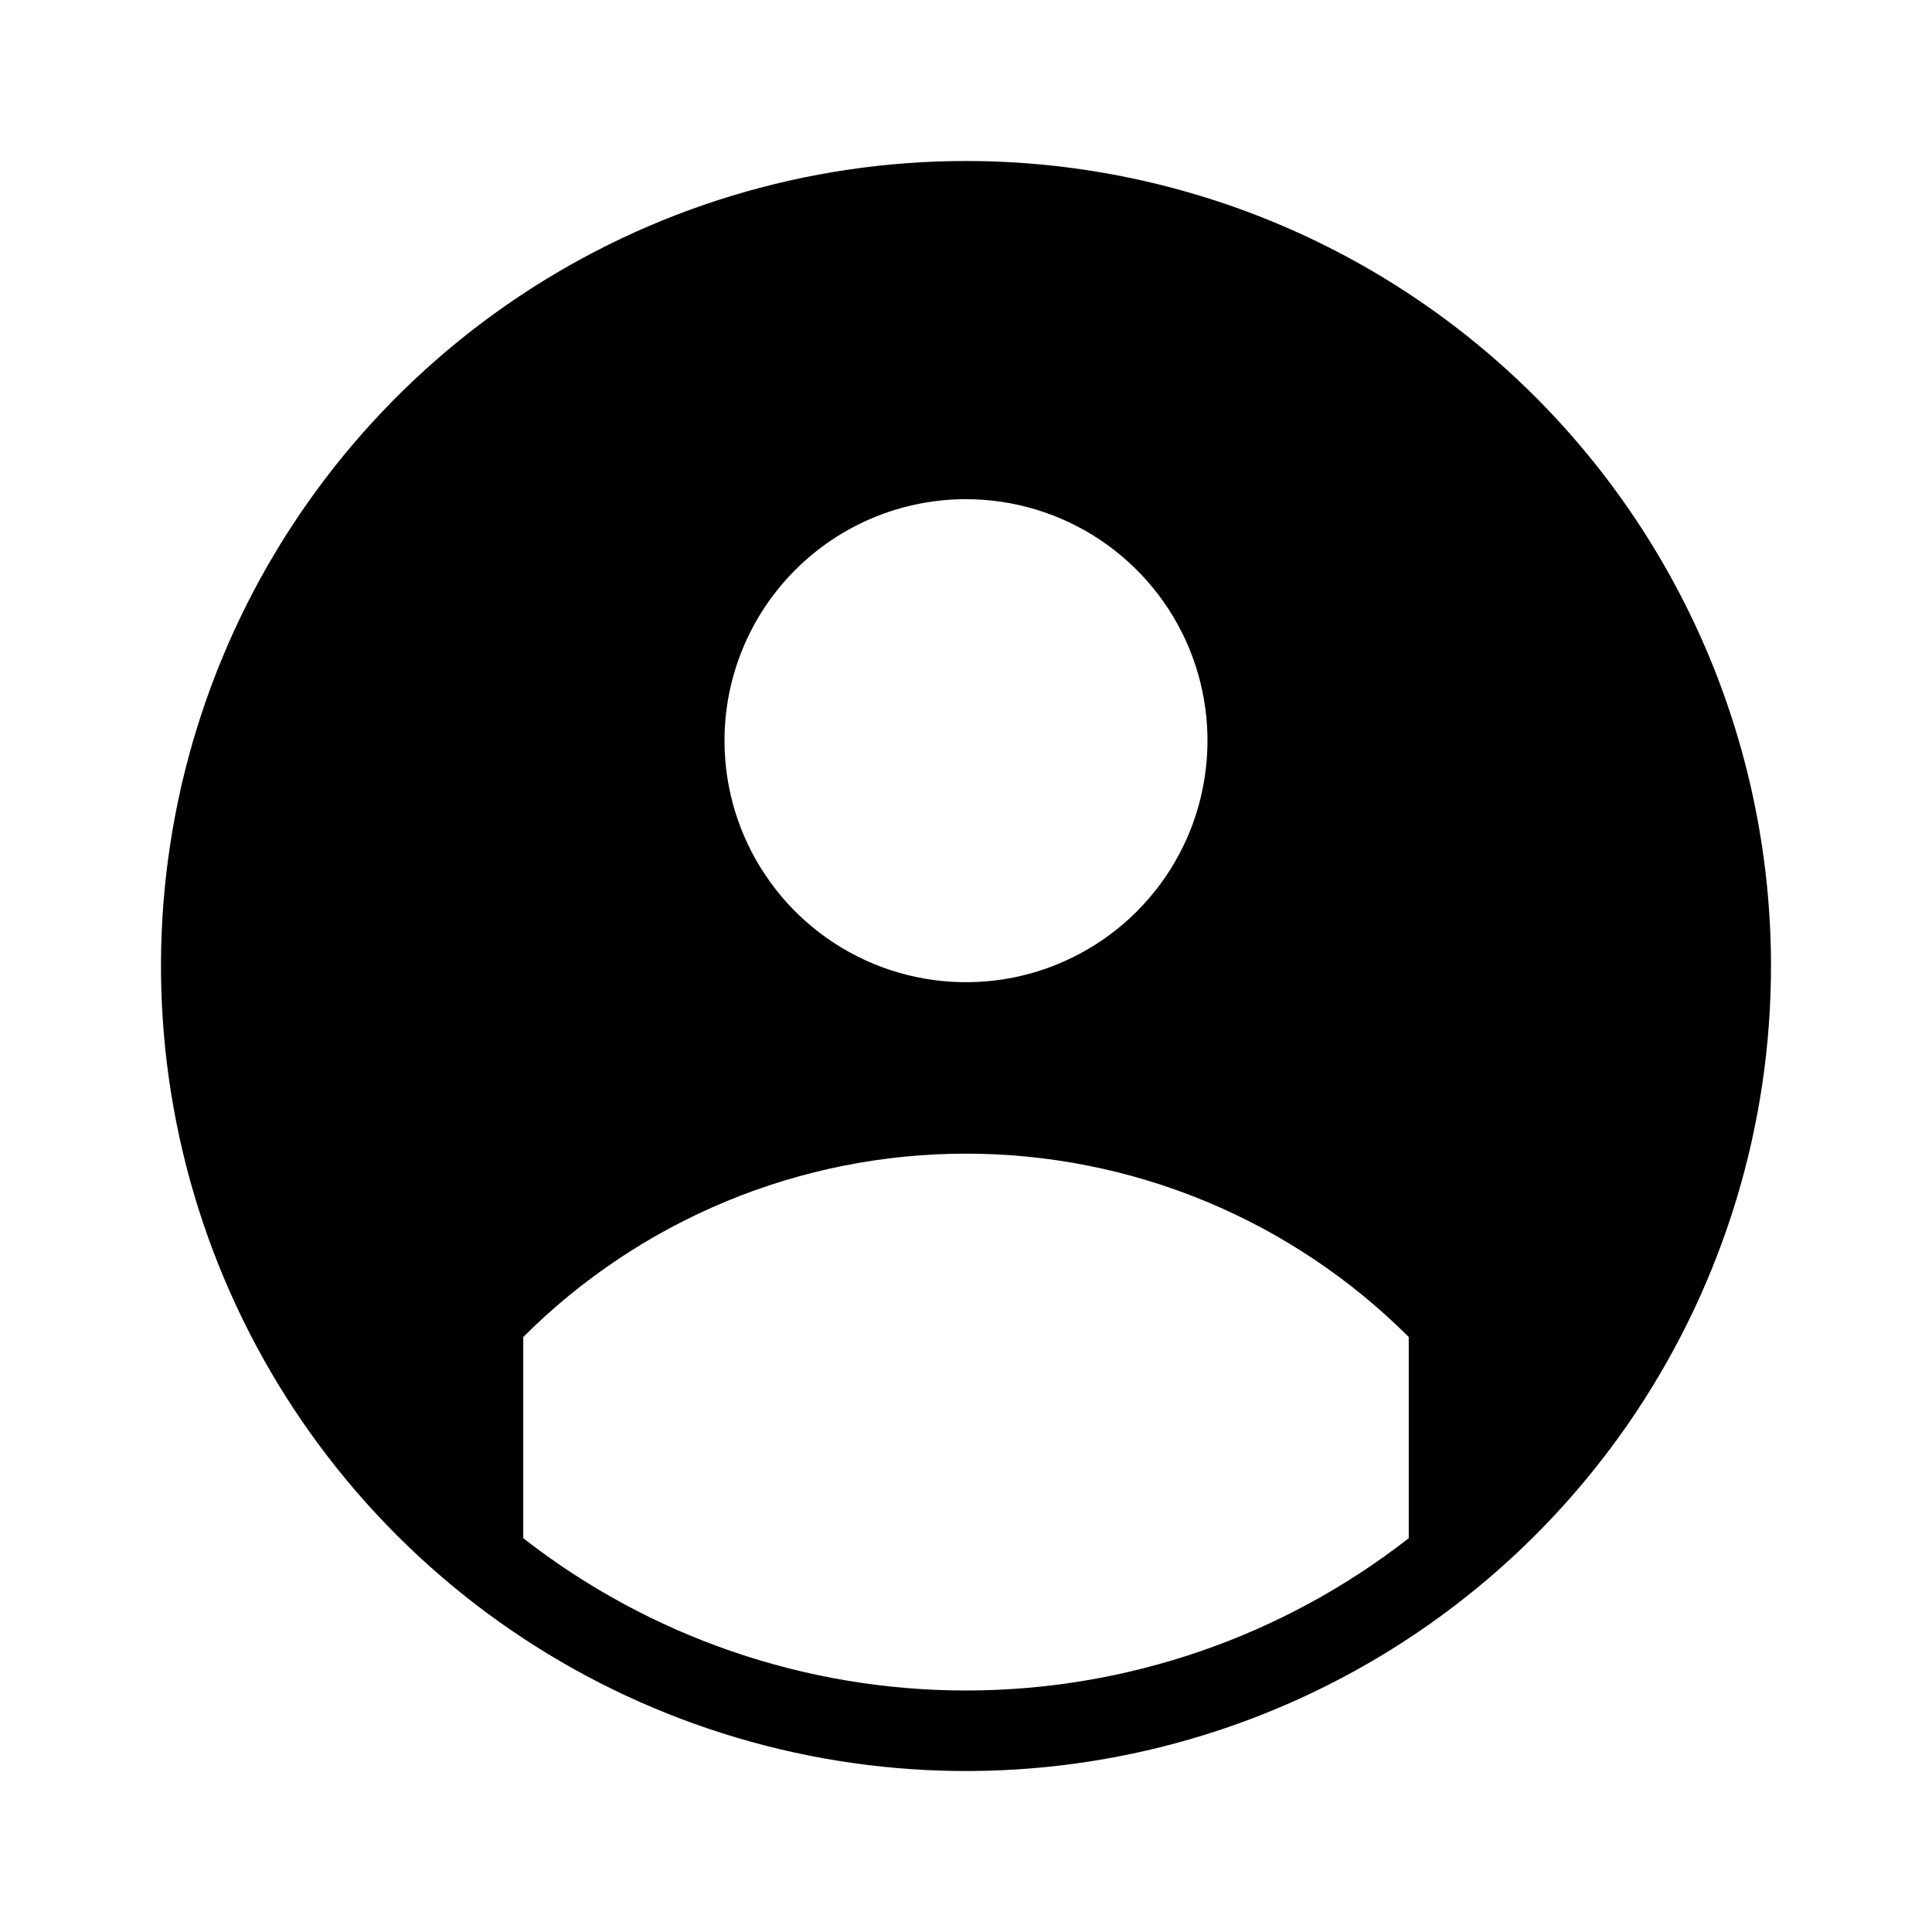 <svg width="24" height="24" viewBox="0 0 24 24" fill="none" xmlns="http://www.w3.org/2000/svg">
<path d="M12 2C10.022 2 8.089 2.586 6.444 3.685C4.8 4.784 3.518 6.346 2.761 8.173C2.004 10 1.806 12.011 2.192 13.951C2.578 15.891 3.53 17.672 4.929 19.071C6.327 20.47 8.109 21.422 10.049 21.808C11.989 22.194 14 21.996 15.827 21.239C17.654 20.482 19.216 19.2 20.315 17.556C21.413 15.911 22 13.978 22 12C22 10.687 21.741 9.386 21.239 8.173C20.736 6.96 20 5.858 19.071 4.929C18.142 4 17.04 3.264 15.827 2.761C14.614 2.259 13.313 2 12 2ZM12 6.201C12.593 6.201 13.173 6.377 13.667 6.707C14.16 7.037 14.545 7.505 14.772 8.053C14.999 8.602 15.058 9.205 14.942 9.787C14.827 10.369 14.541 10.903 14.121 11.323C13.702 11.742 13.167 12.028 12.585 12.144C12.003 12.259 11.4 12.2 10.852 11.973C10.304 11.746 9.835 11.361 9.506 10.868C9.176 10.375 9 9.795 9 9.201C9 8.406 9.316 7.643 9.879 7.08C10.441 6.517 11.204 6.201 12 6.201ZM6.5 19.108V16.609C7.222 15.887 8.08 15.314 9.023 14.923C9.967 14.532 10.979 14.331 12 14.331C13.021 14.331 14.033 14.532 14.977 14.923C15.92 15.314 16.778 15.887 17.5 16.609V19.108C15.929 20.334 13.993 21 12 21C10.007 21 8.071 20.334 6.5 19.108Z" fill="black"/>
</svg>
